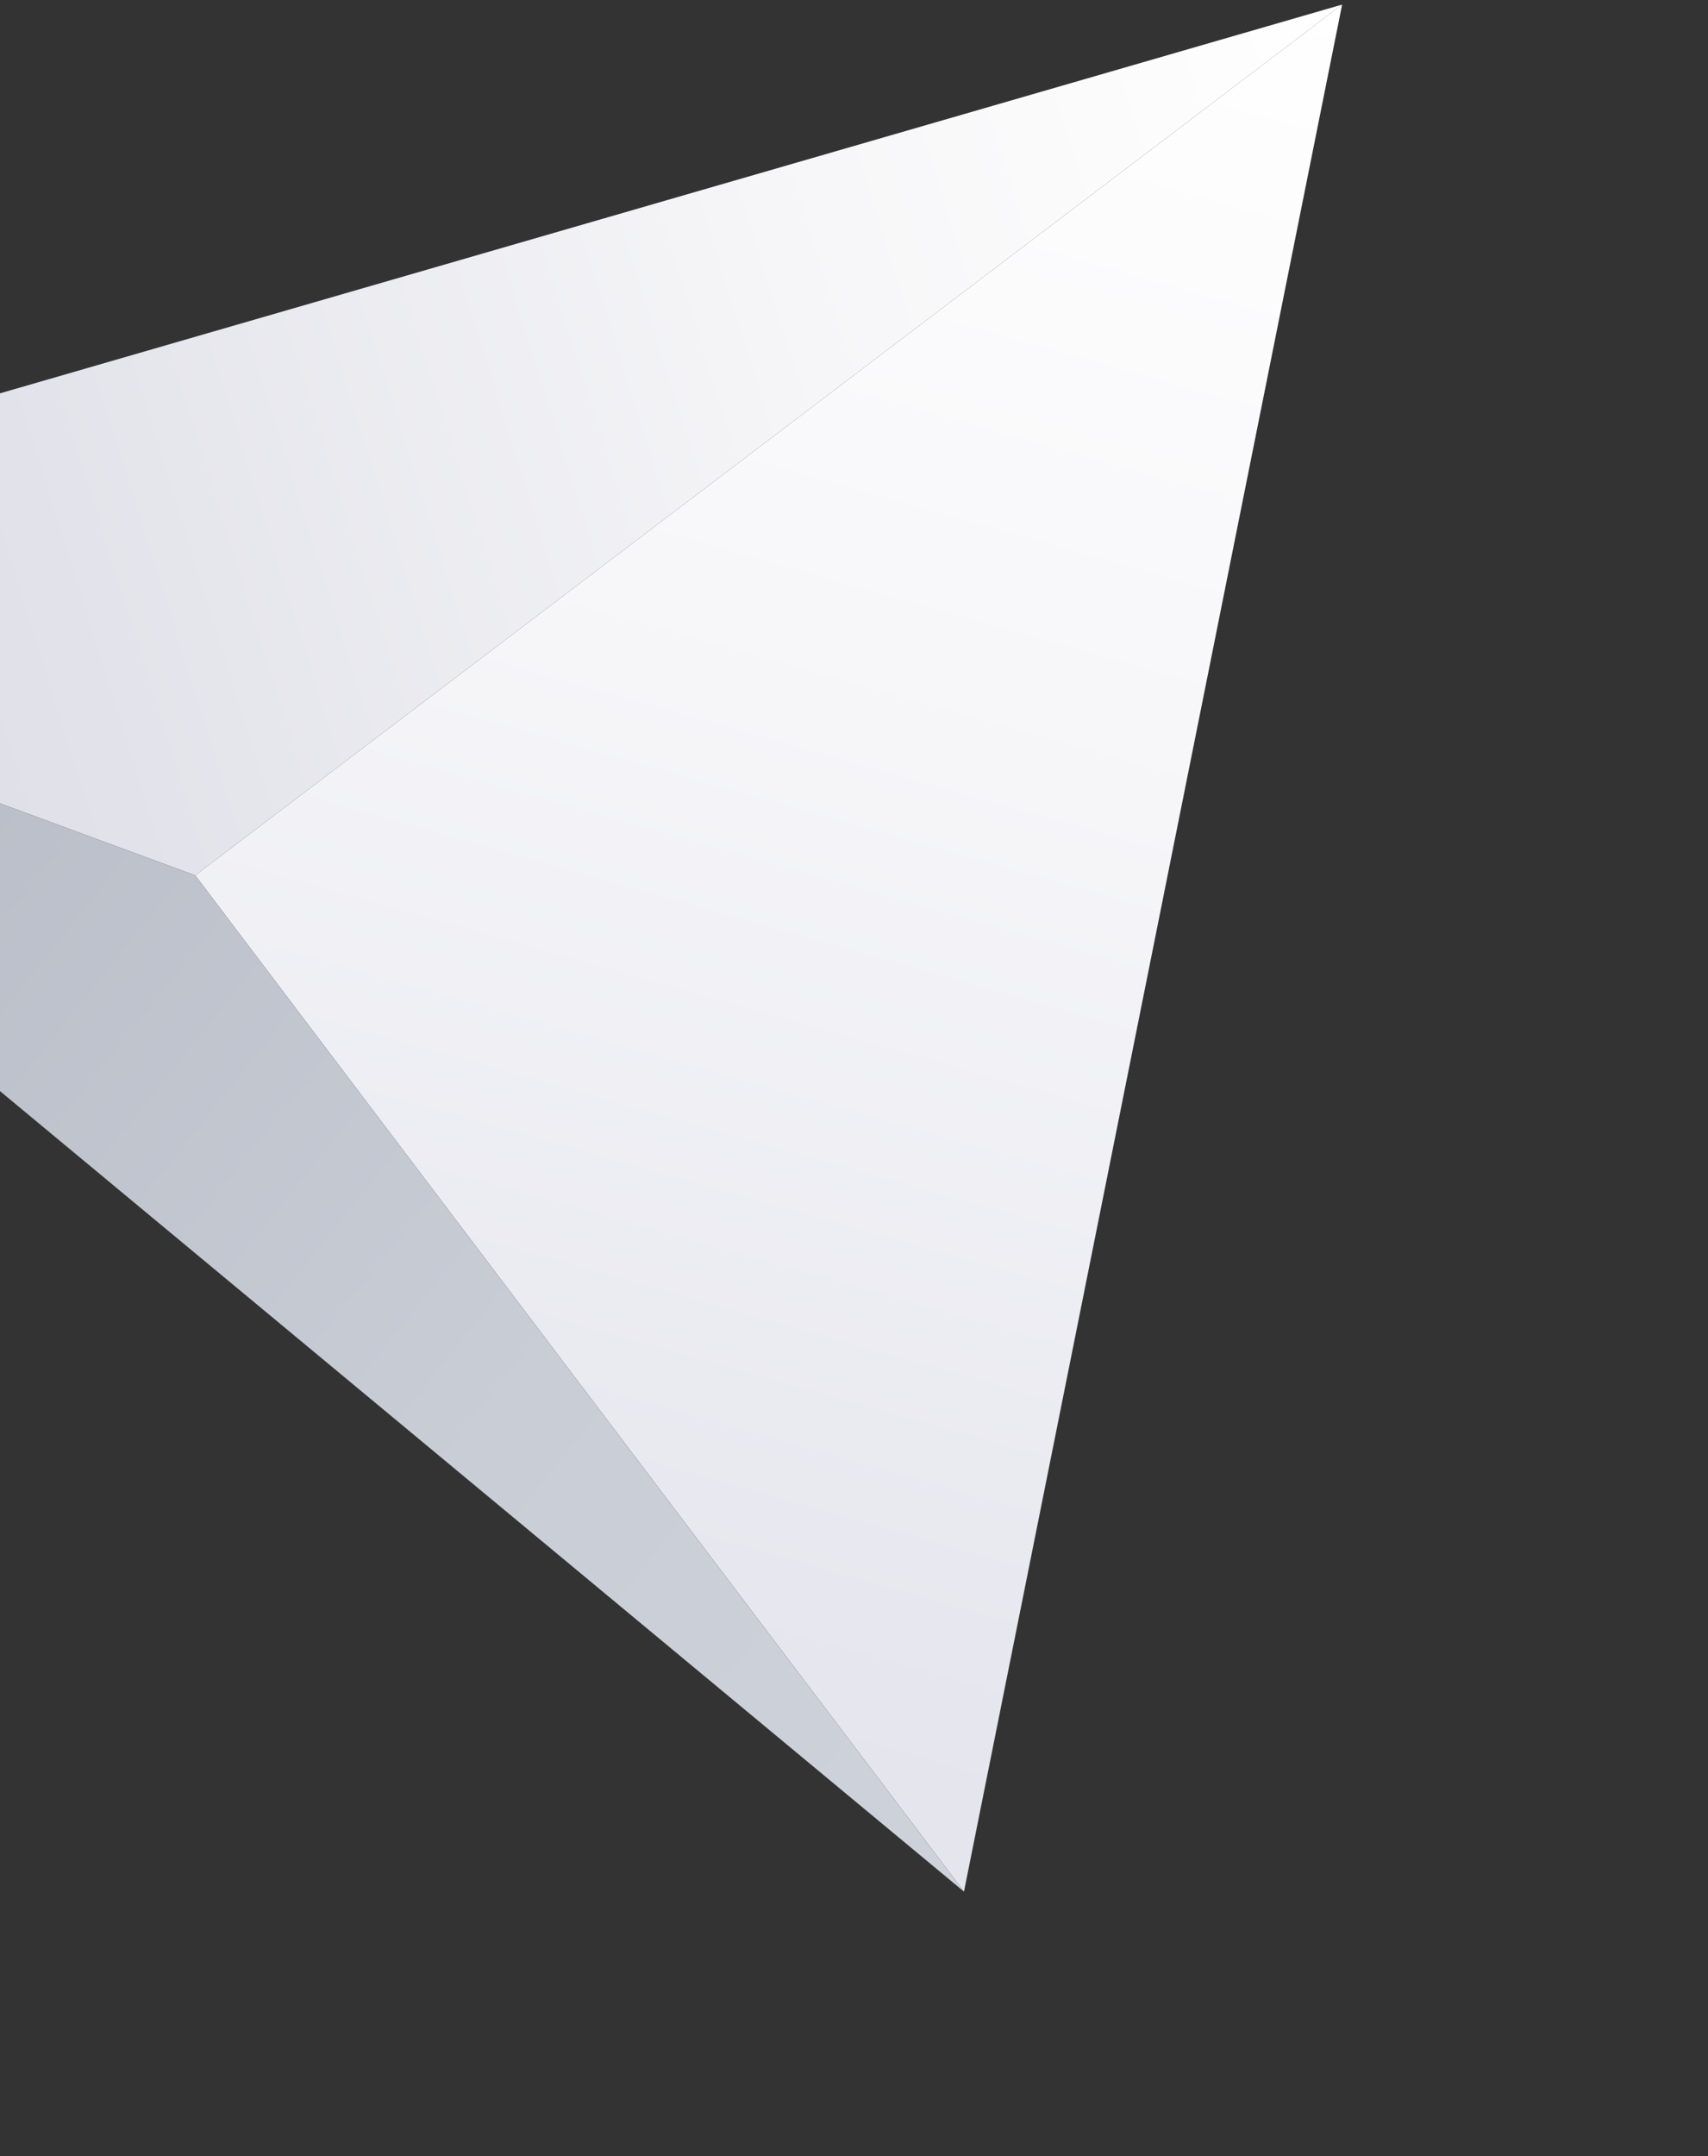 <svg width="344" height="434" viewBox="0 0 344 434" fill="none" xmlns="http://www.w3.org/2000/svg">
<rect x="0" y="0" width="344" height="434" fill="#333333" stroke="none"/>
<path d="M39.316 176.202L270.312 0.922L194.15 380.765L39.316 176.202Z" fill="url(#paint0_linear_1511_472)"/>
<path d="M39.318 176.215L-125.458 115.509L194.152 380.778L39.318 176.215Z" fill="url(#paint1_linear_1511_472)"/>
<path d="M270.312 0.922L39.316 176.202L-125.46 115.496L270.312 0.922Z" fill="url(#paint2_linear_1511_472)"/>
<defs>
<linearGradient id="paint0_linear_1511_472" x1="201.434" y1="-20.846" x2="99.829" y2="338.248" gradientUnits="userSpaceOnUse">
<stop stop-color="white"/>
<stop offset="0.455" stop-color="#F6F6F9"/>
<stop offset="1" stop-color="#E4E5ED"/>
</linearGradient>
<linearGradient id="paint1_linear_1511_472" x1="215.835" y1="357.685" x2="-115.612" y2="92.825" gradientUnits="userSpaceOnUse">
<stop stop-color="#CED2DB"/>
<stop offset="0.315" stop-color="#C8CDD6"/>
<stop offset="0.717" stop-color="#B9BEC8"/>
<stop offset="1" stop-color="#A9AFBA"/>
</linearGradient>
<linearGradient id="paint2_linear_1511_472" x1="285.133" y1="43.23" x2="-103.901" y2="164.862" gradientUnits="userSpaceOnUse">
<stop stop-color="white"/>
<stop offset="0.305" stop-color="#F6F6F8"/>
<stop offset="0.812" stop-color="#DCDDE6"/>
<stop offset="1" stop-color="#D1D2DE"/>
</linearGradient>
</defs>
</svg>
